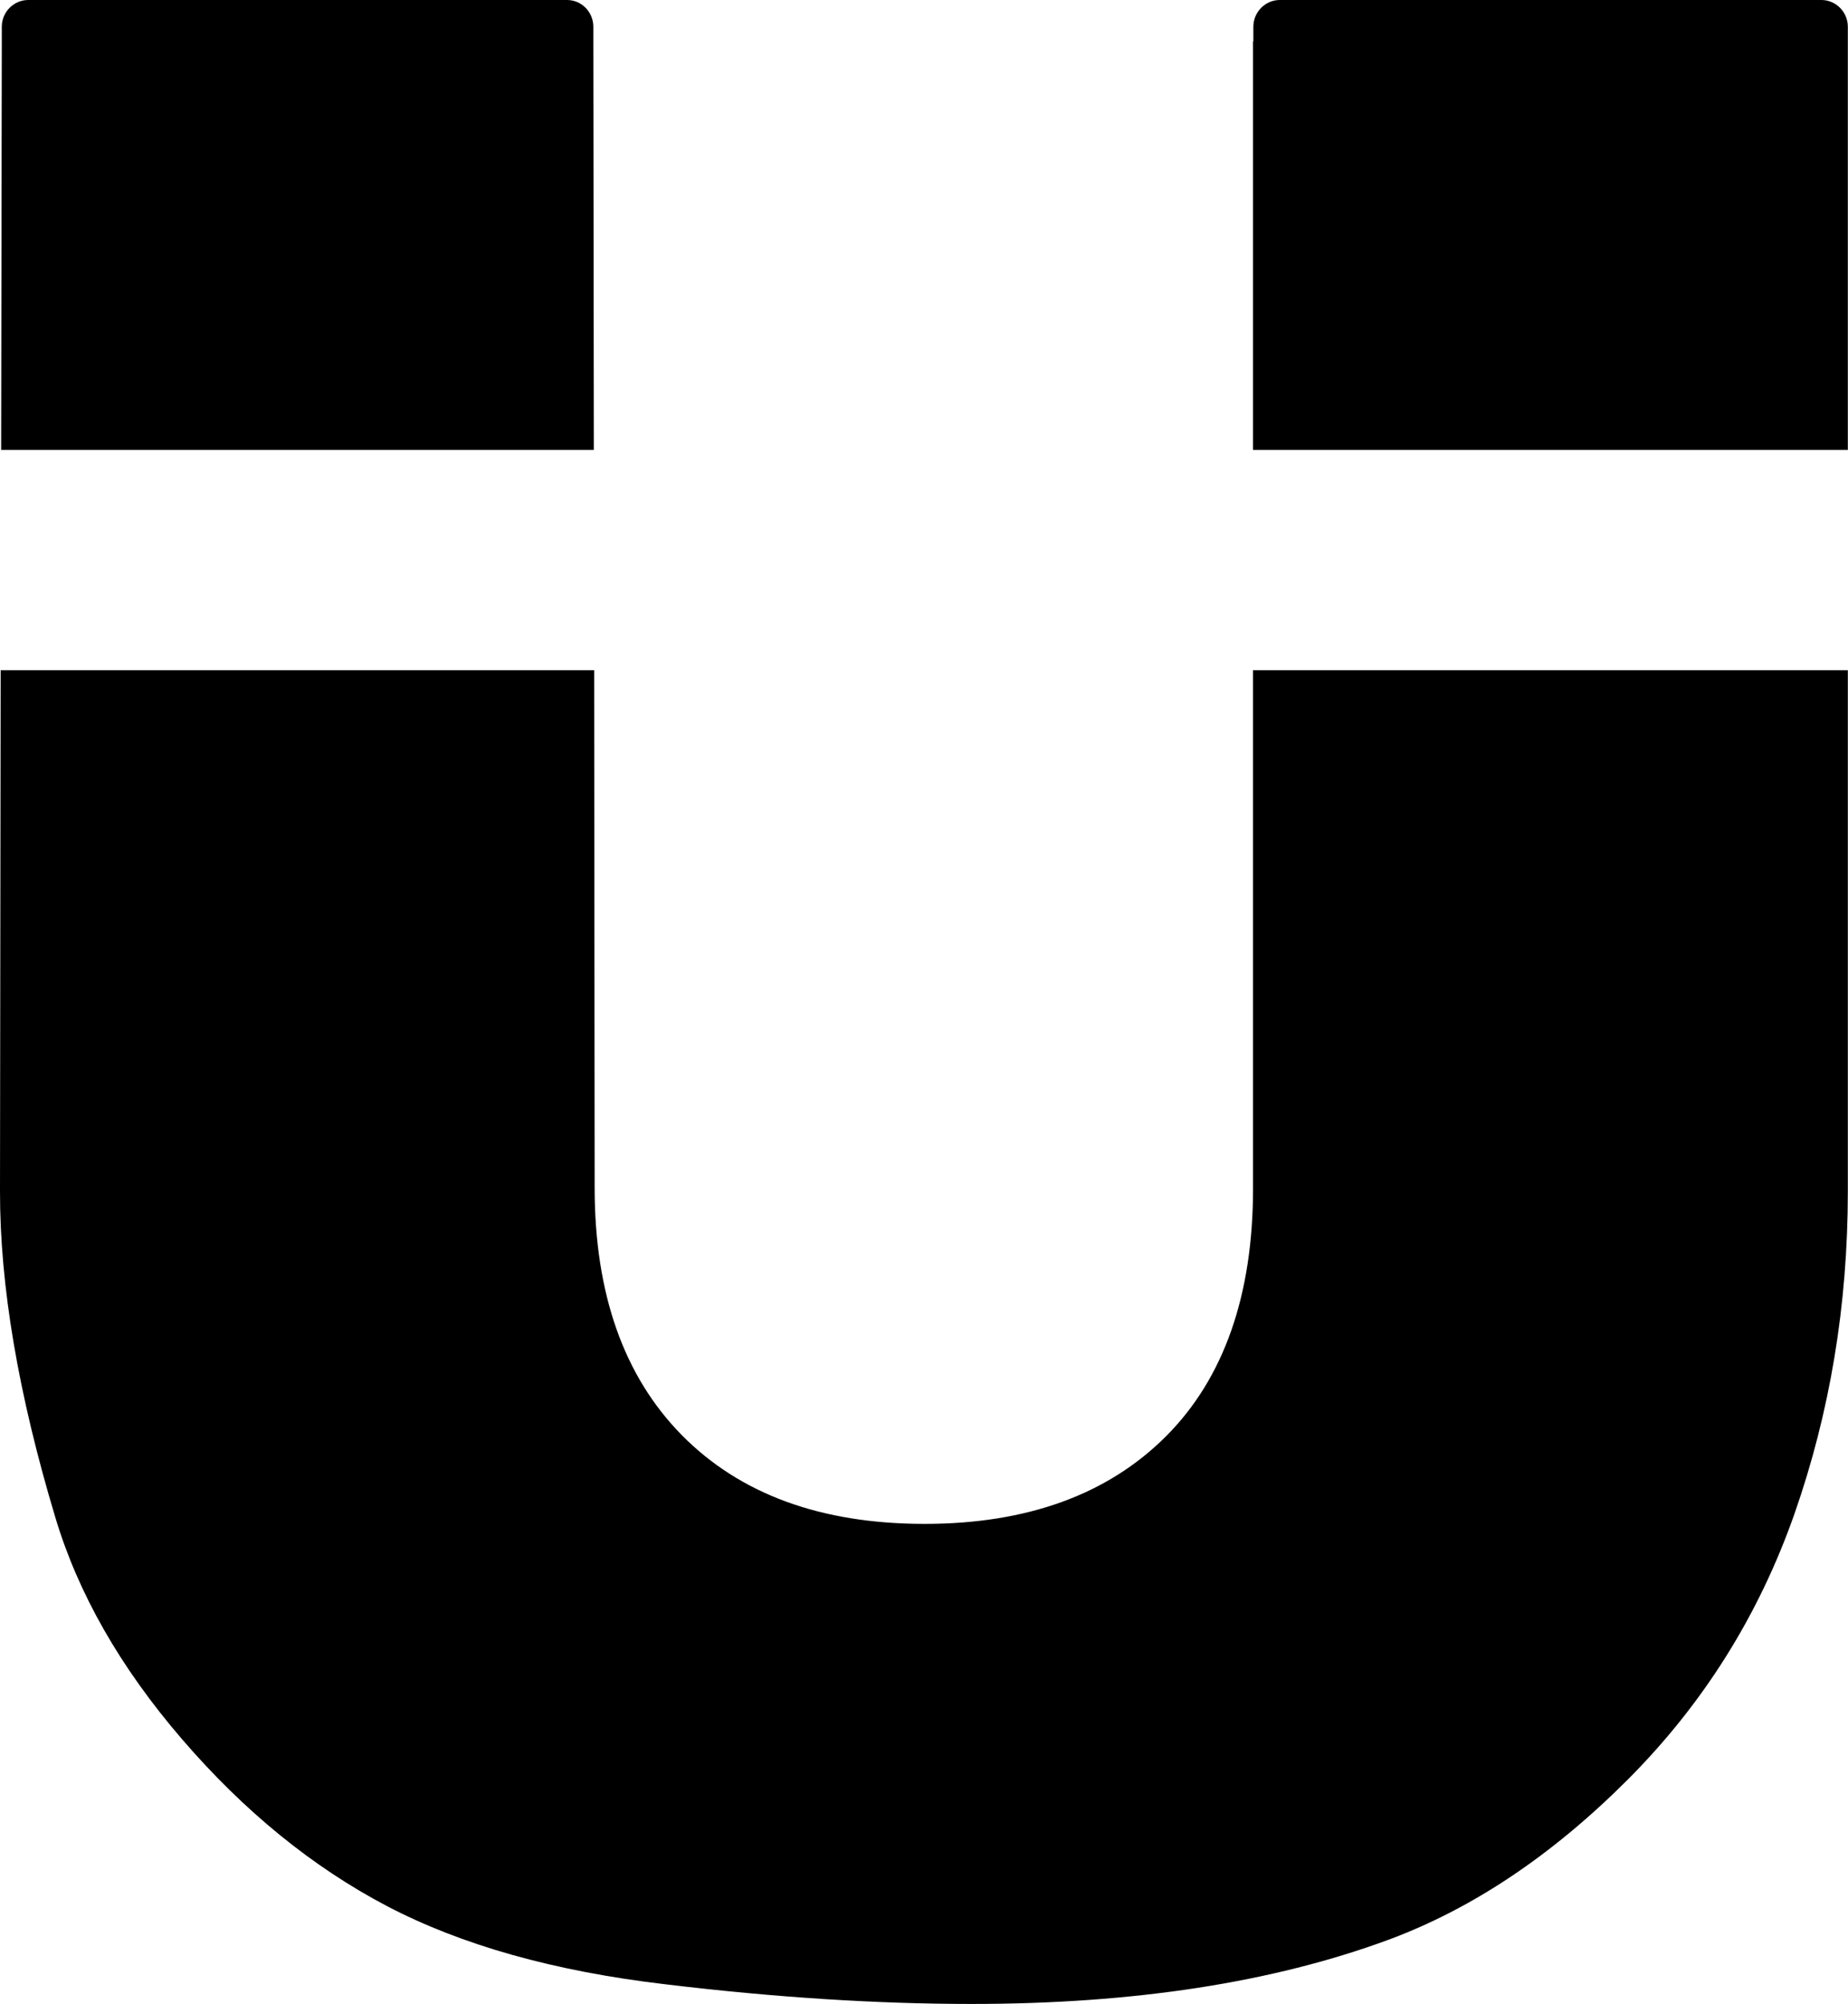 <?xml version="1.0" encoding="utf-8"?><svg version="1.1" id="Layer_1" xmlns="http://www.w3.org/2000/svg" xmlns:xlink="http://www.w3.org/1999/xlink" x="0px" y="0px" viewBox="0 0 113.37 122.88" style="enable-background:new 0 0 113.37 122.88" xml:space="preserve"><style type="text/css">.st0{fill-rule:evenodd;clip-rule:evenodd;}</style><g><path class="st0" d="M76.87,2.53h0.02V1.64c0-0.9,0.73-1.64,1.62-1.64h33.23c0.89,0,1.62,0.74,1.62,1.64c0,8.65,0,17.3,0,25.95 H76.87V2.53L76.87,2.53z M113.36,41.1c0,9.07,0,22.88,0,31.95c0,6.99-1.1,13.57-3.28,19.8c-2.18,6.2-5.59,11.65-10.24,16.3 c-4.65,4.65-9.53,7.9-14.65,9.8c-7.1,2.62-15.61,3.94-25.58,3.94c-5.75,0-12.03-0.39-18.83-1.21c-6.8-0.8-12.47-2.4-17.04-4.79 c-4.57-2.4-8.76-5.81-12.56-10.22c-3.8-4.41-6.39-8.95-7.79-13.63C1.13,85.52-0.01,78.85,0,73.04L0.04,41.1h36.41l0.03,31.78 c0.01,6.47,1.79,11.51,5.34,15.12c3.58,3.63,8.54,5.45,14.9,5.45c6.28,0,11.23-1.79,14.81-5.37c3.55-3.55,5.34-8.65,5.34-15.2V41.1 H113.36L113.36,41.1z M0.07,27.59L0.11,2.53V1.64C0.11,0.74,0.84,0,1.73,0h33.06c0.89,0,1.61,0.74,1.61,1.64v0.89l0.03,25.06H0.07 L0.07,27.59z"/></g></svg>